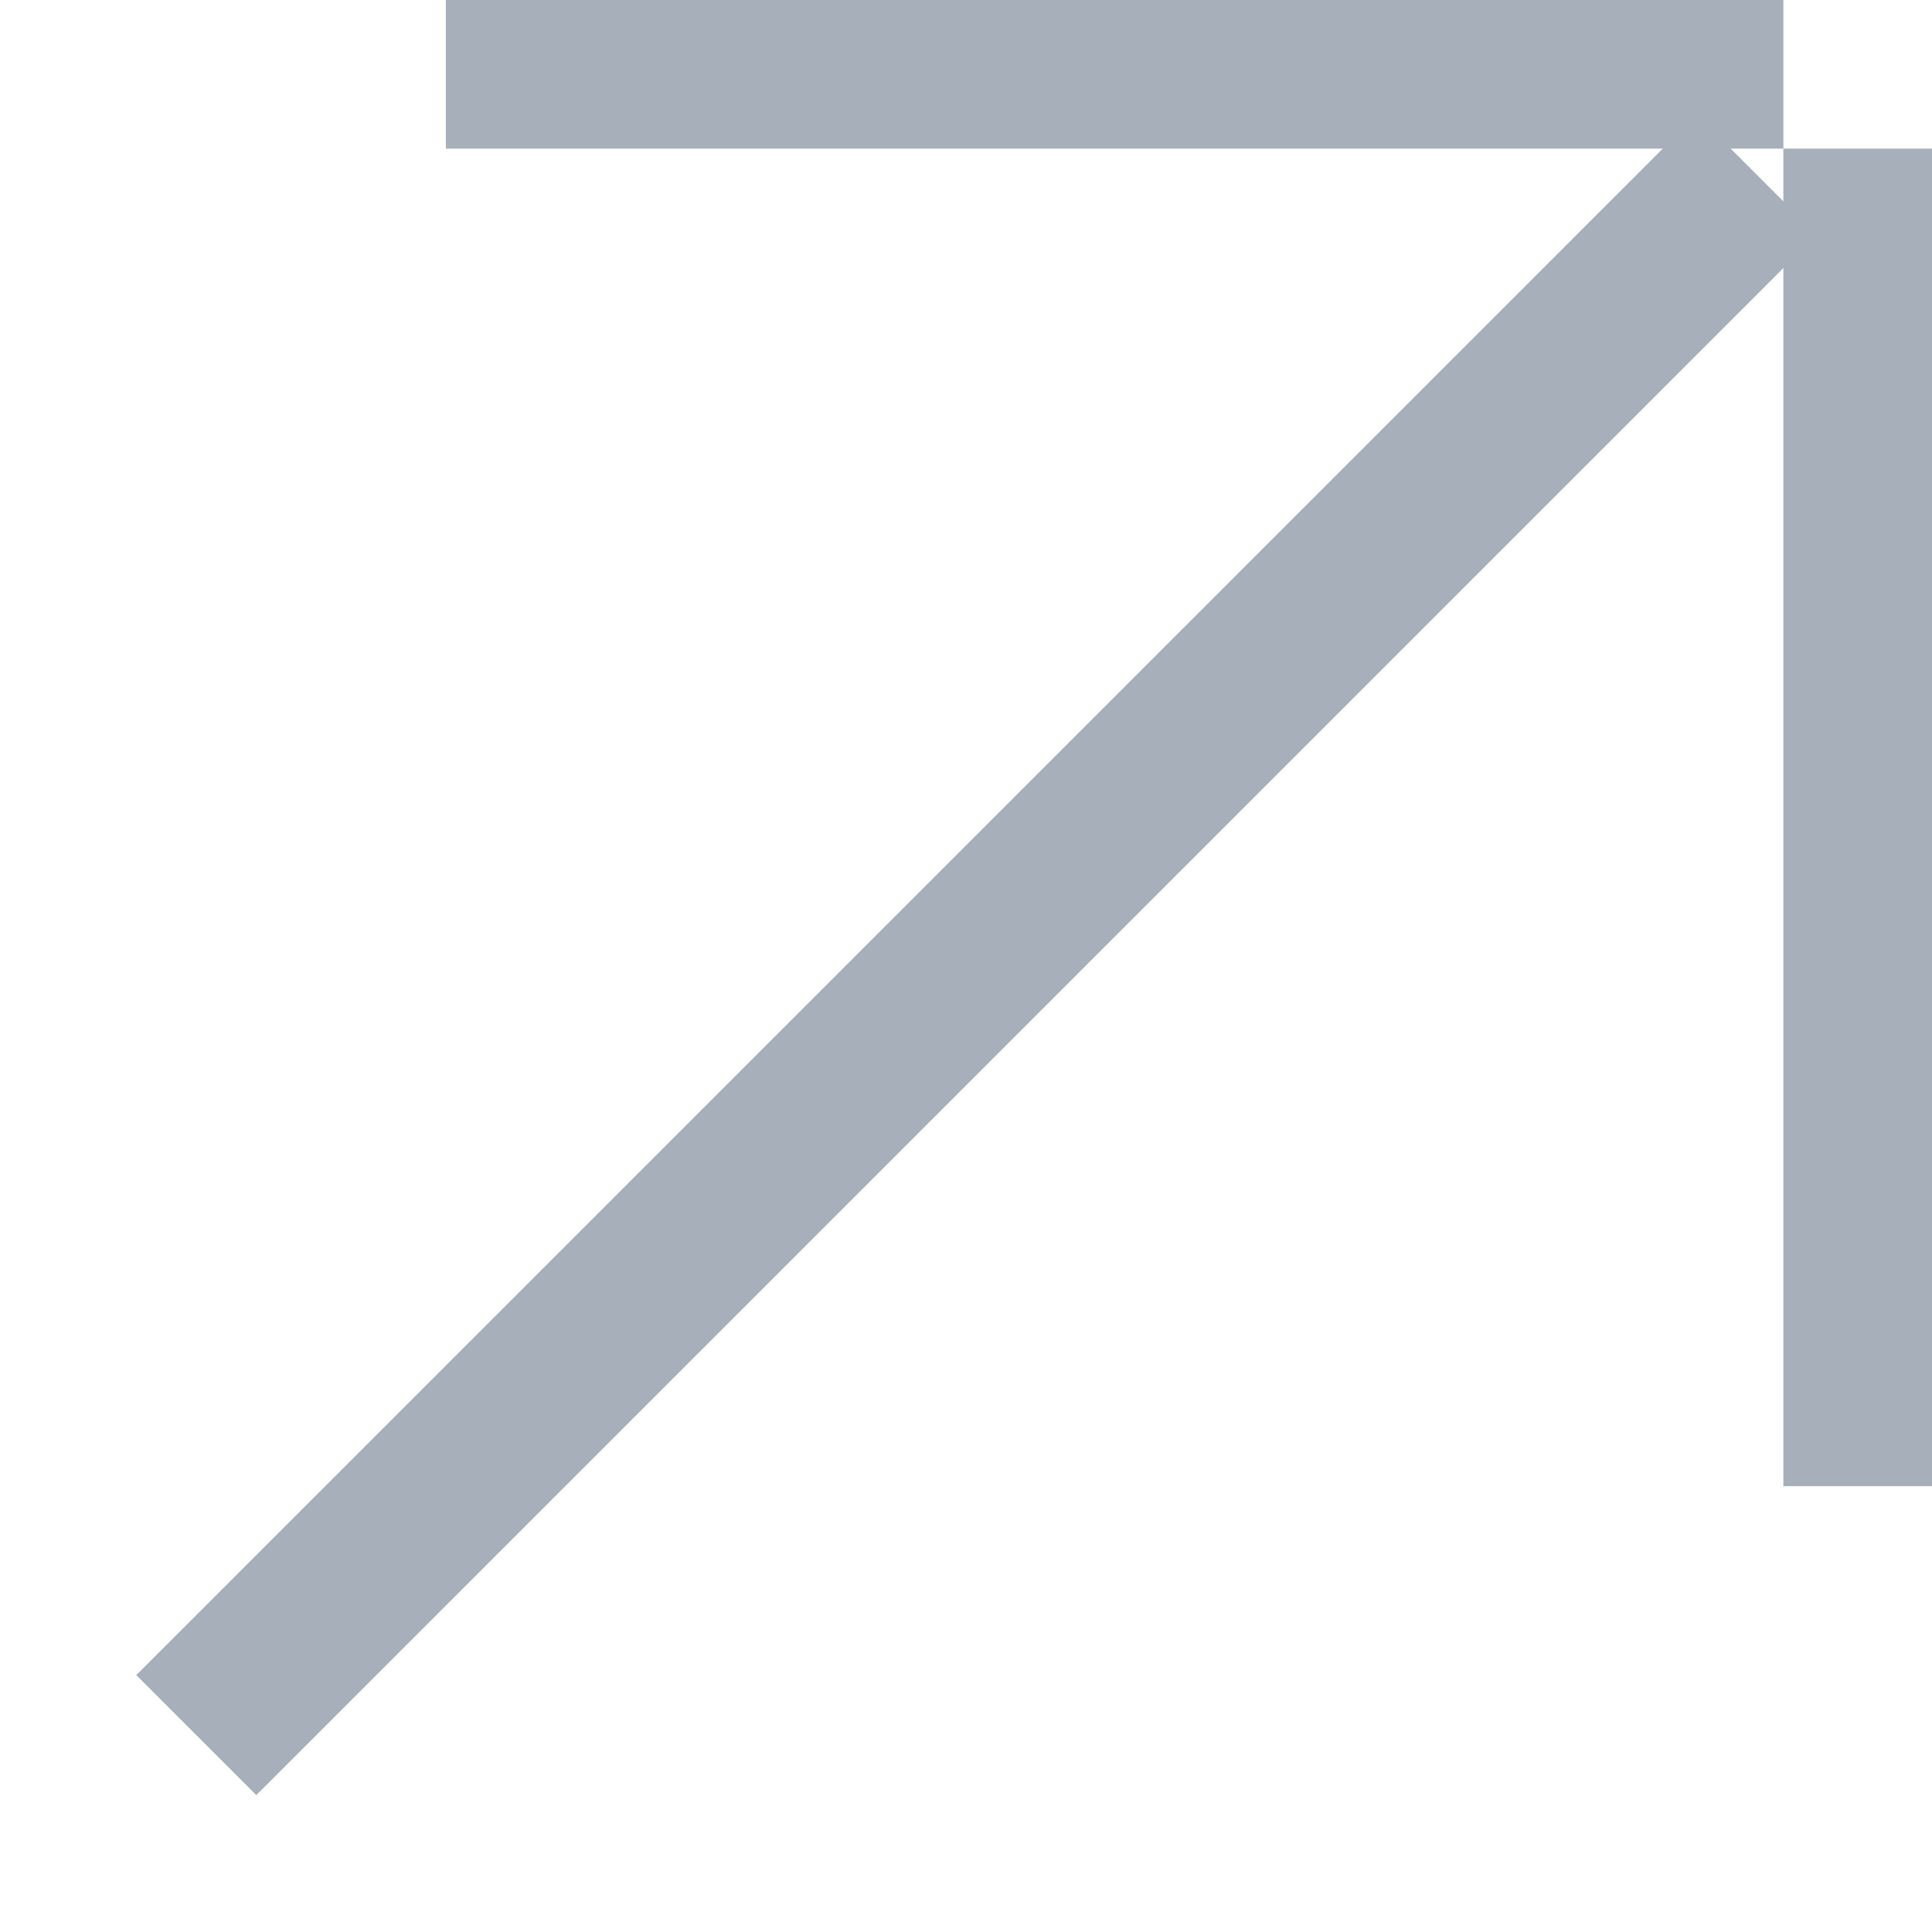<?xml version="1.0" encoding="UTF-8" standalone="no"?>
<svg width="13px" height="13px" viewBox="0 0 13 13" version="1.1" xmlns="http://www.w3.org/2000/svg" xmlns:xlink="http://www.w3.org/1999/xlink">
    <!-- Generator: Sketch 3.7 (28169) - http://www.bohemiancoding.com/sketch -->
    <title>Group 39</title>
    <desc>Created with Sketch.</desc>
    <defs></defs>
    <g id="Page-1" stroke="none" stroke-width="1" fill="none" fill-rule="evenodd">
        <g id="epay-web-pricing-1920" transform="translate(-978, -1058)" fill="#A6AFBA">
            <g id="Group-50" transform="translate(680, 945)">
                <g id="Group-54">
                    <g id="Group-51" transform="translate(0, 64)">
                        <g id="Group-31" transform="translate(0, 37)">
                            <g id="Group-41" transform="translate(287, 0)">
                                <g id="Group-39" transform="translate(11, 12)">
                                    <path d="M4,9 L4,3.55271368e-15 L3,3.55271368e-15 L3,10 L4,10 L4,9 L3,9 L3,10 L13,10 L13,9 L4,9 Z" id="Rectangle-179" transform="translate(8, 5) rotate(-180) translate(-8, -5) "></path>
                                    <rect id="Rectangle-181" transform="translate(6.571, 6.425) rotate(-135) translate(-6.571, -6.425) " x="6" y="-1" width="1.142" height="14.849"></rect>
                                </g>
                            </g>
                        </g>
                    </g>
                </g>
            </g>
        </g>
    </g>
</svg>